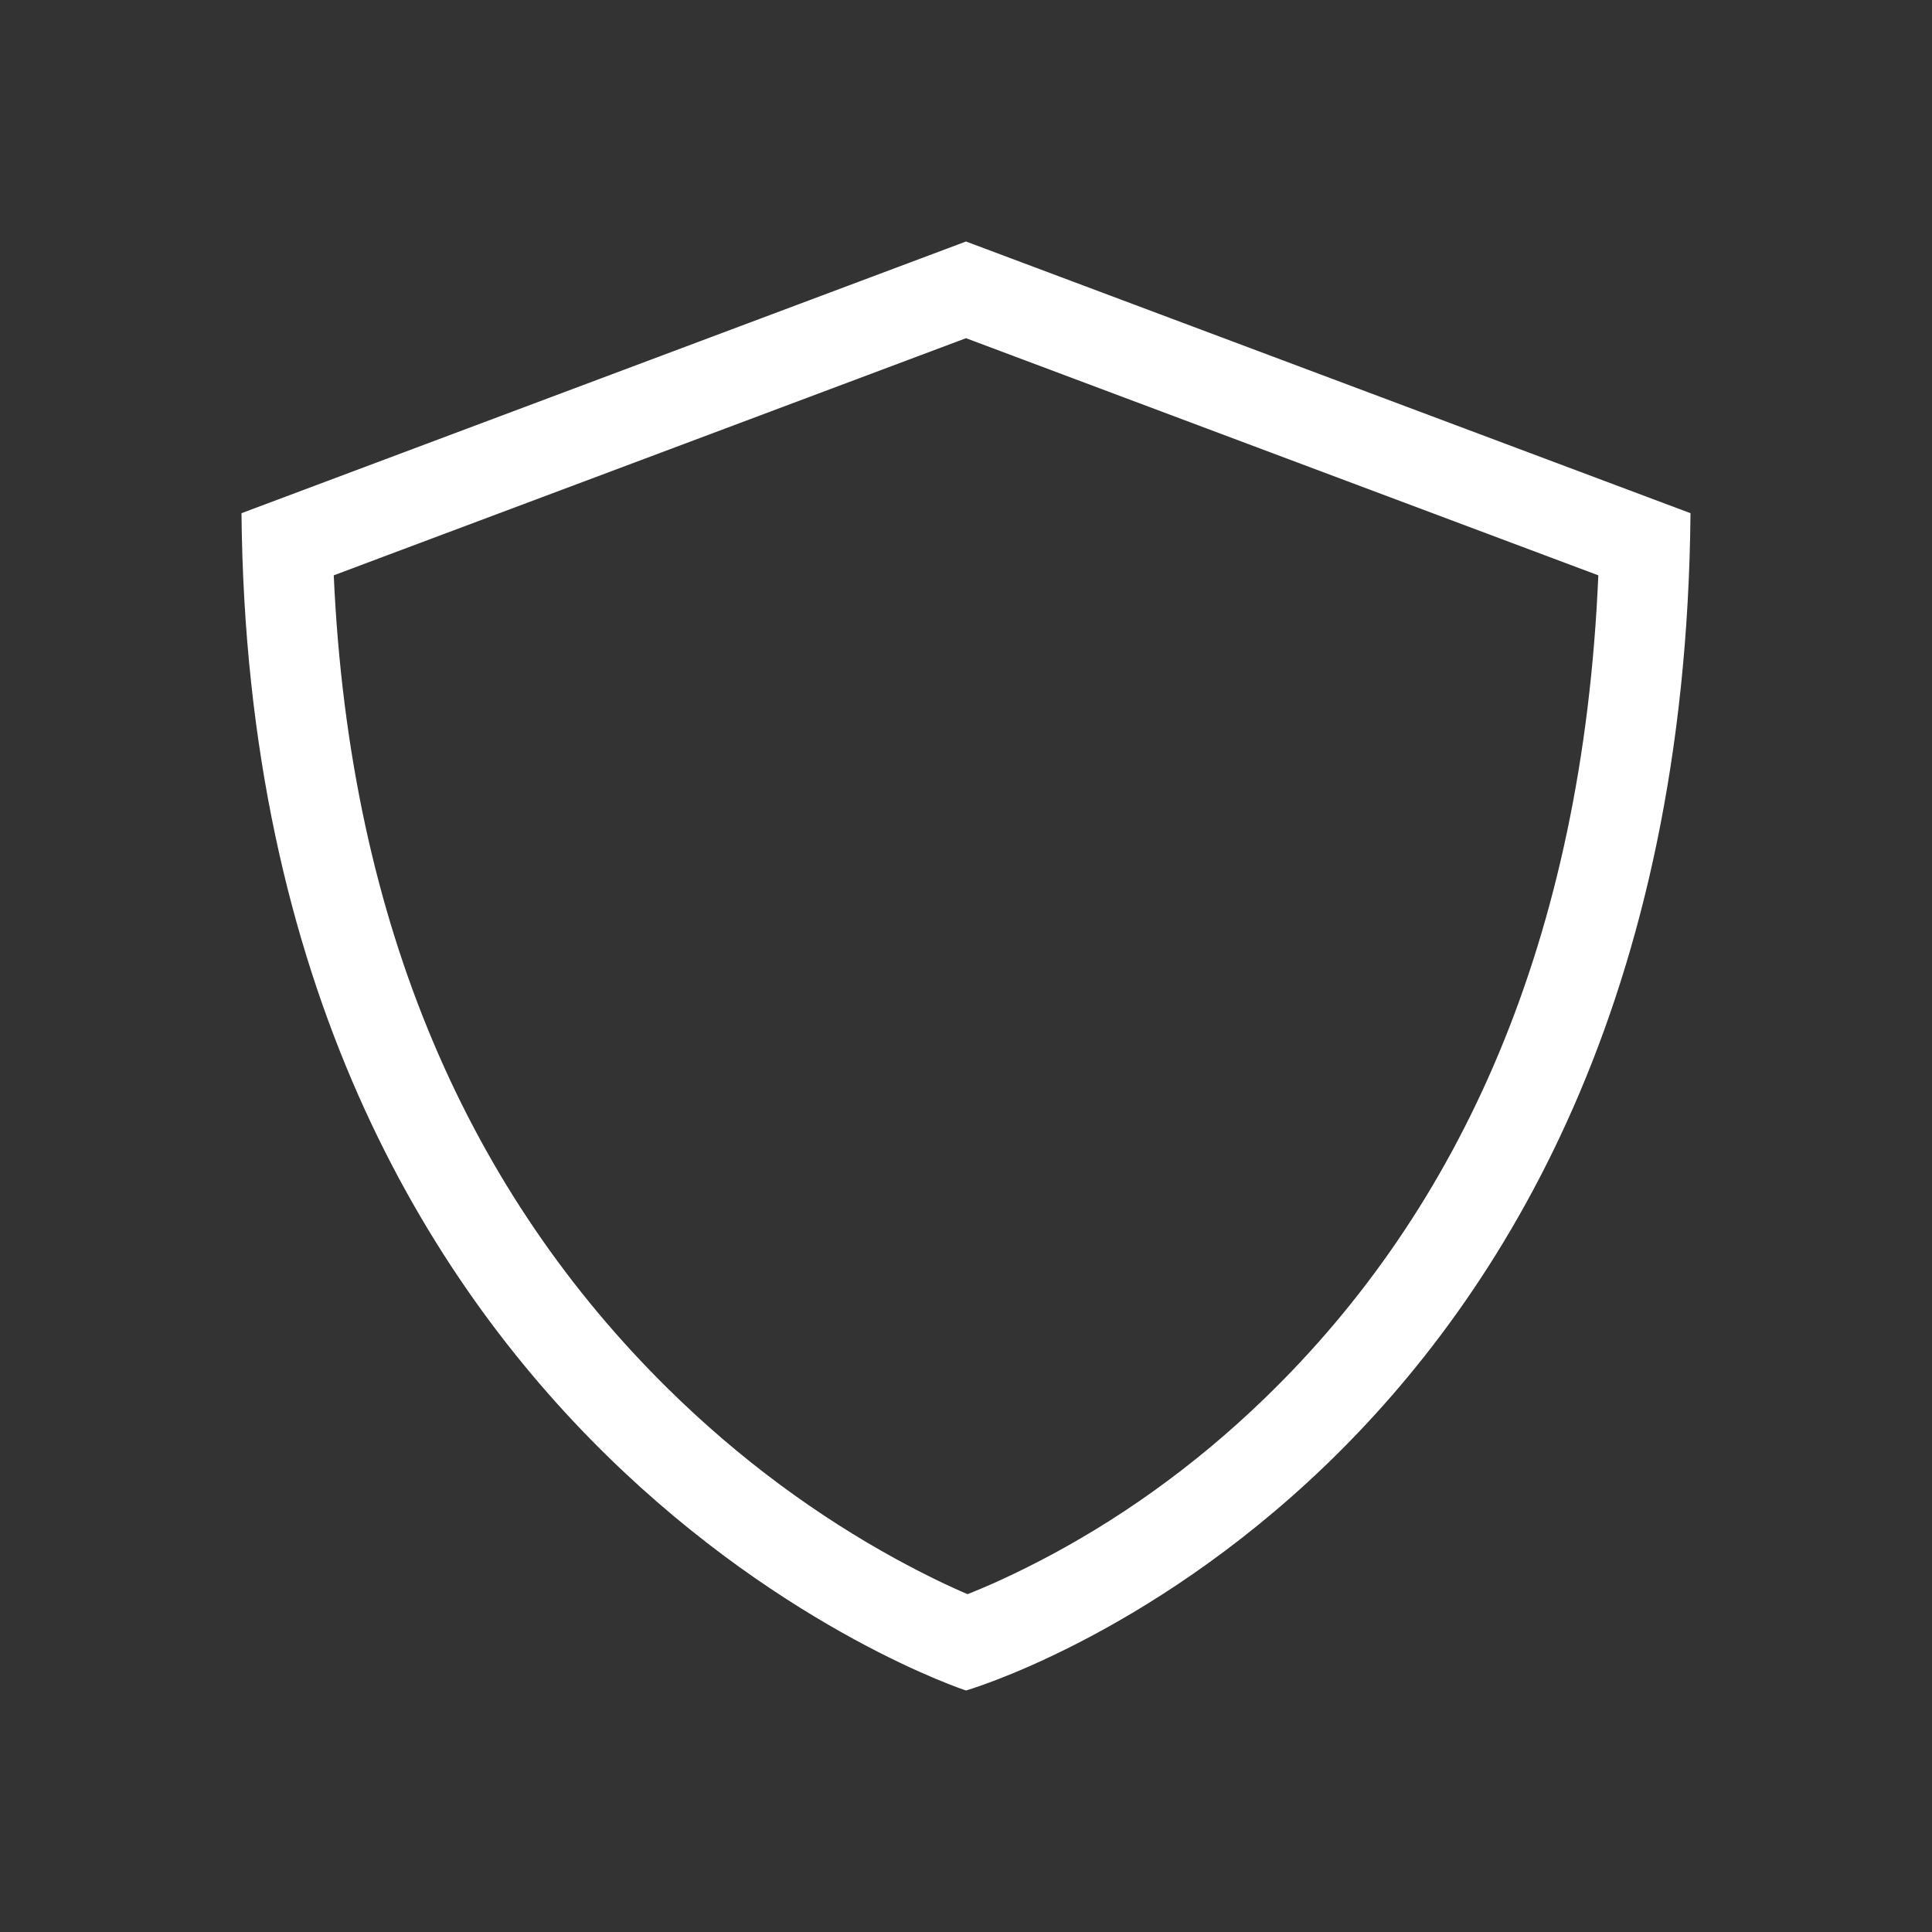 <svg xmlns="http://www.w3.org/2000/svg" xmlns:xlink="http://www.w3.org/1999/xlink" width="24" height="24" viewBox="0 0 24 24" fill="#fff">
  <rect x="0" y="0" width="24" height="24" fill="#333333" stroke="none"/>
  <path d="M8.29,17.243 C9.196,18.138 10.166,18.839 11.133,19.368 C11.489,19.562 11.79,19.706 12.019,19.803 C12.245,19.715 12.541,19.583 12.891,19.403 C13.852,18.908 14.817,18.236 15.718,17.363 C18.138,15.018 19.661,11.69 19.855,7.147 C19.237,6.915 18.574,6.667 16.105,5.741 L11.605,4.053 L12.395,4.053 L7.895,5.741 L4.801,6.901 C4.439,7.037 4.296,7.09 4.146,7.147 C4.343,11.552 5.867,14.85 8.29,17.243 Z M3,6.375 C3,6.375 12,3 12,3 C12,3 21,6.375 21,6.375 C20.891,18.436 12,21 12,21 C12,21 3.107,18.097 3,6.375 Z"/>
</svg>
